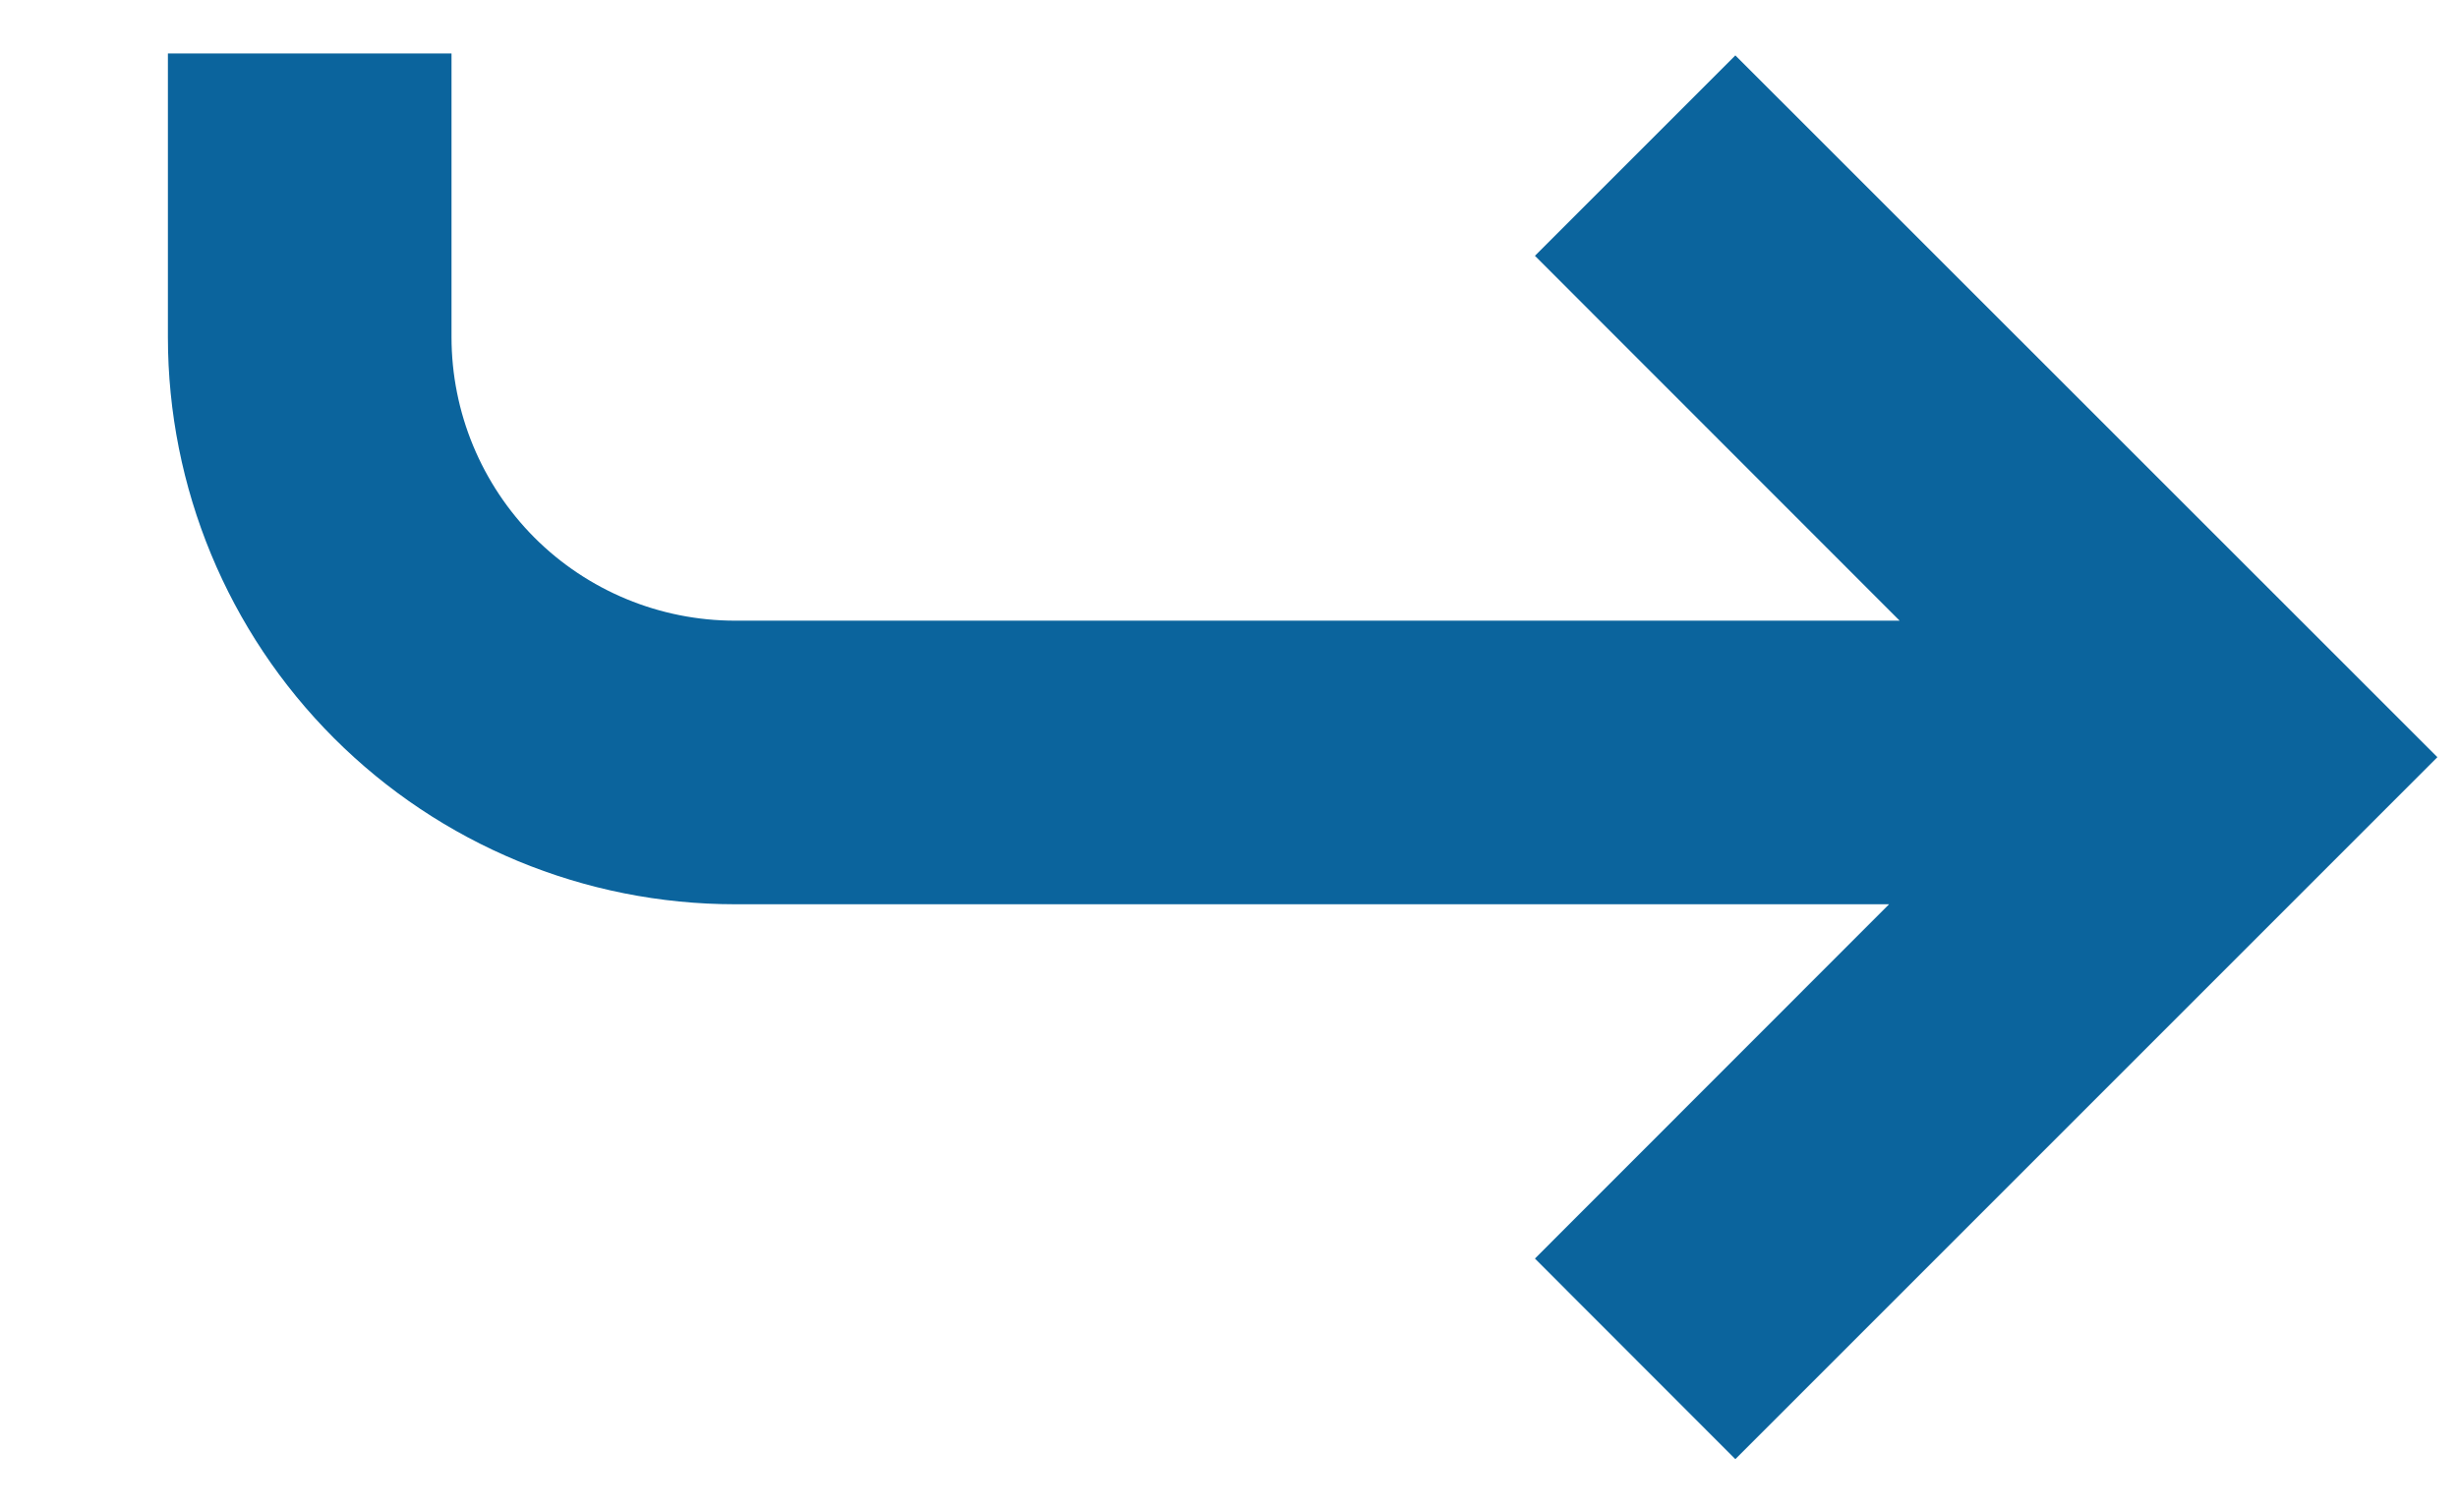 <svg width="13" height="8" viewBox="0 0 13 8" fill="none" xmlns="http://www.w3.org/2000/svg">
<path d="M8.118 1.353L9.178 0.293L12.891 4.005L9.178 7.718L8.118 6.657L9.991 4.783L3.888 4.783C3.092 4.783 2.329 4.467 1.766 3.904C1.204 3.342 0.888 2.579 0.888 1.783L0.888 0.283L2.388 0.283L2.388 1.783C2.388 2.181 2.546 2.562 2.827 2.844C3.108 3.125 3.49 3.283 3.888 3.283L10.047 3.283L8.118 1.353Z" fill="#0B649D"/>
</svg>
